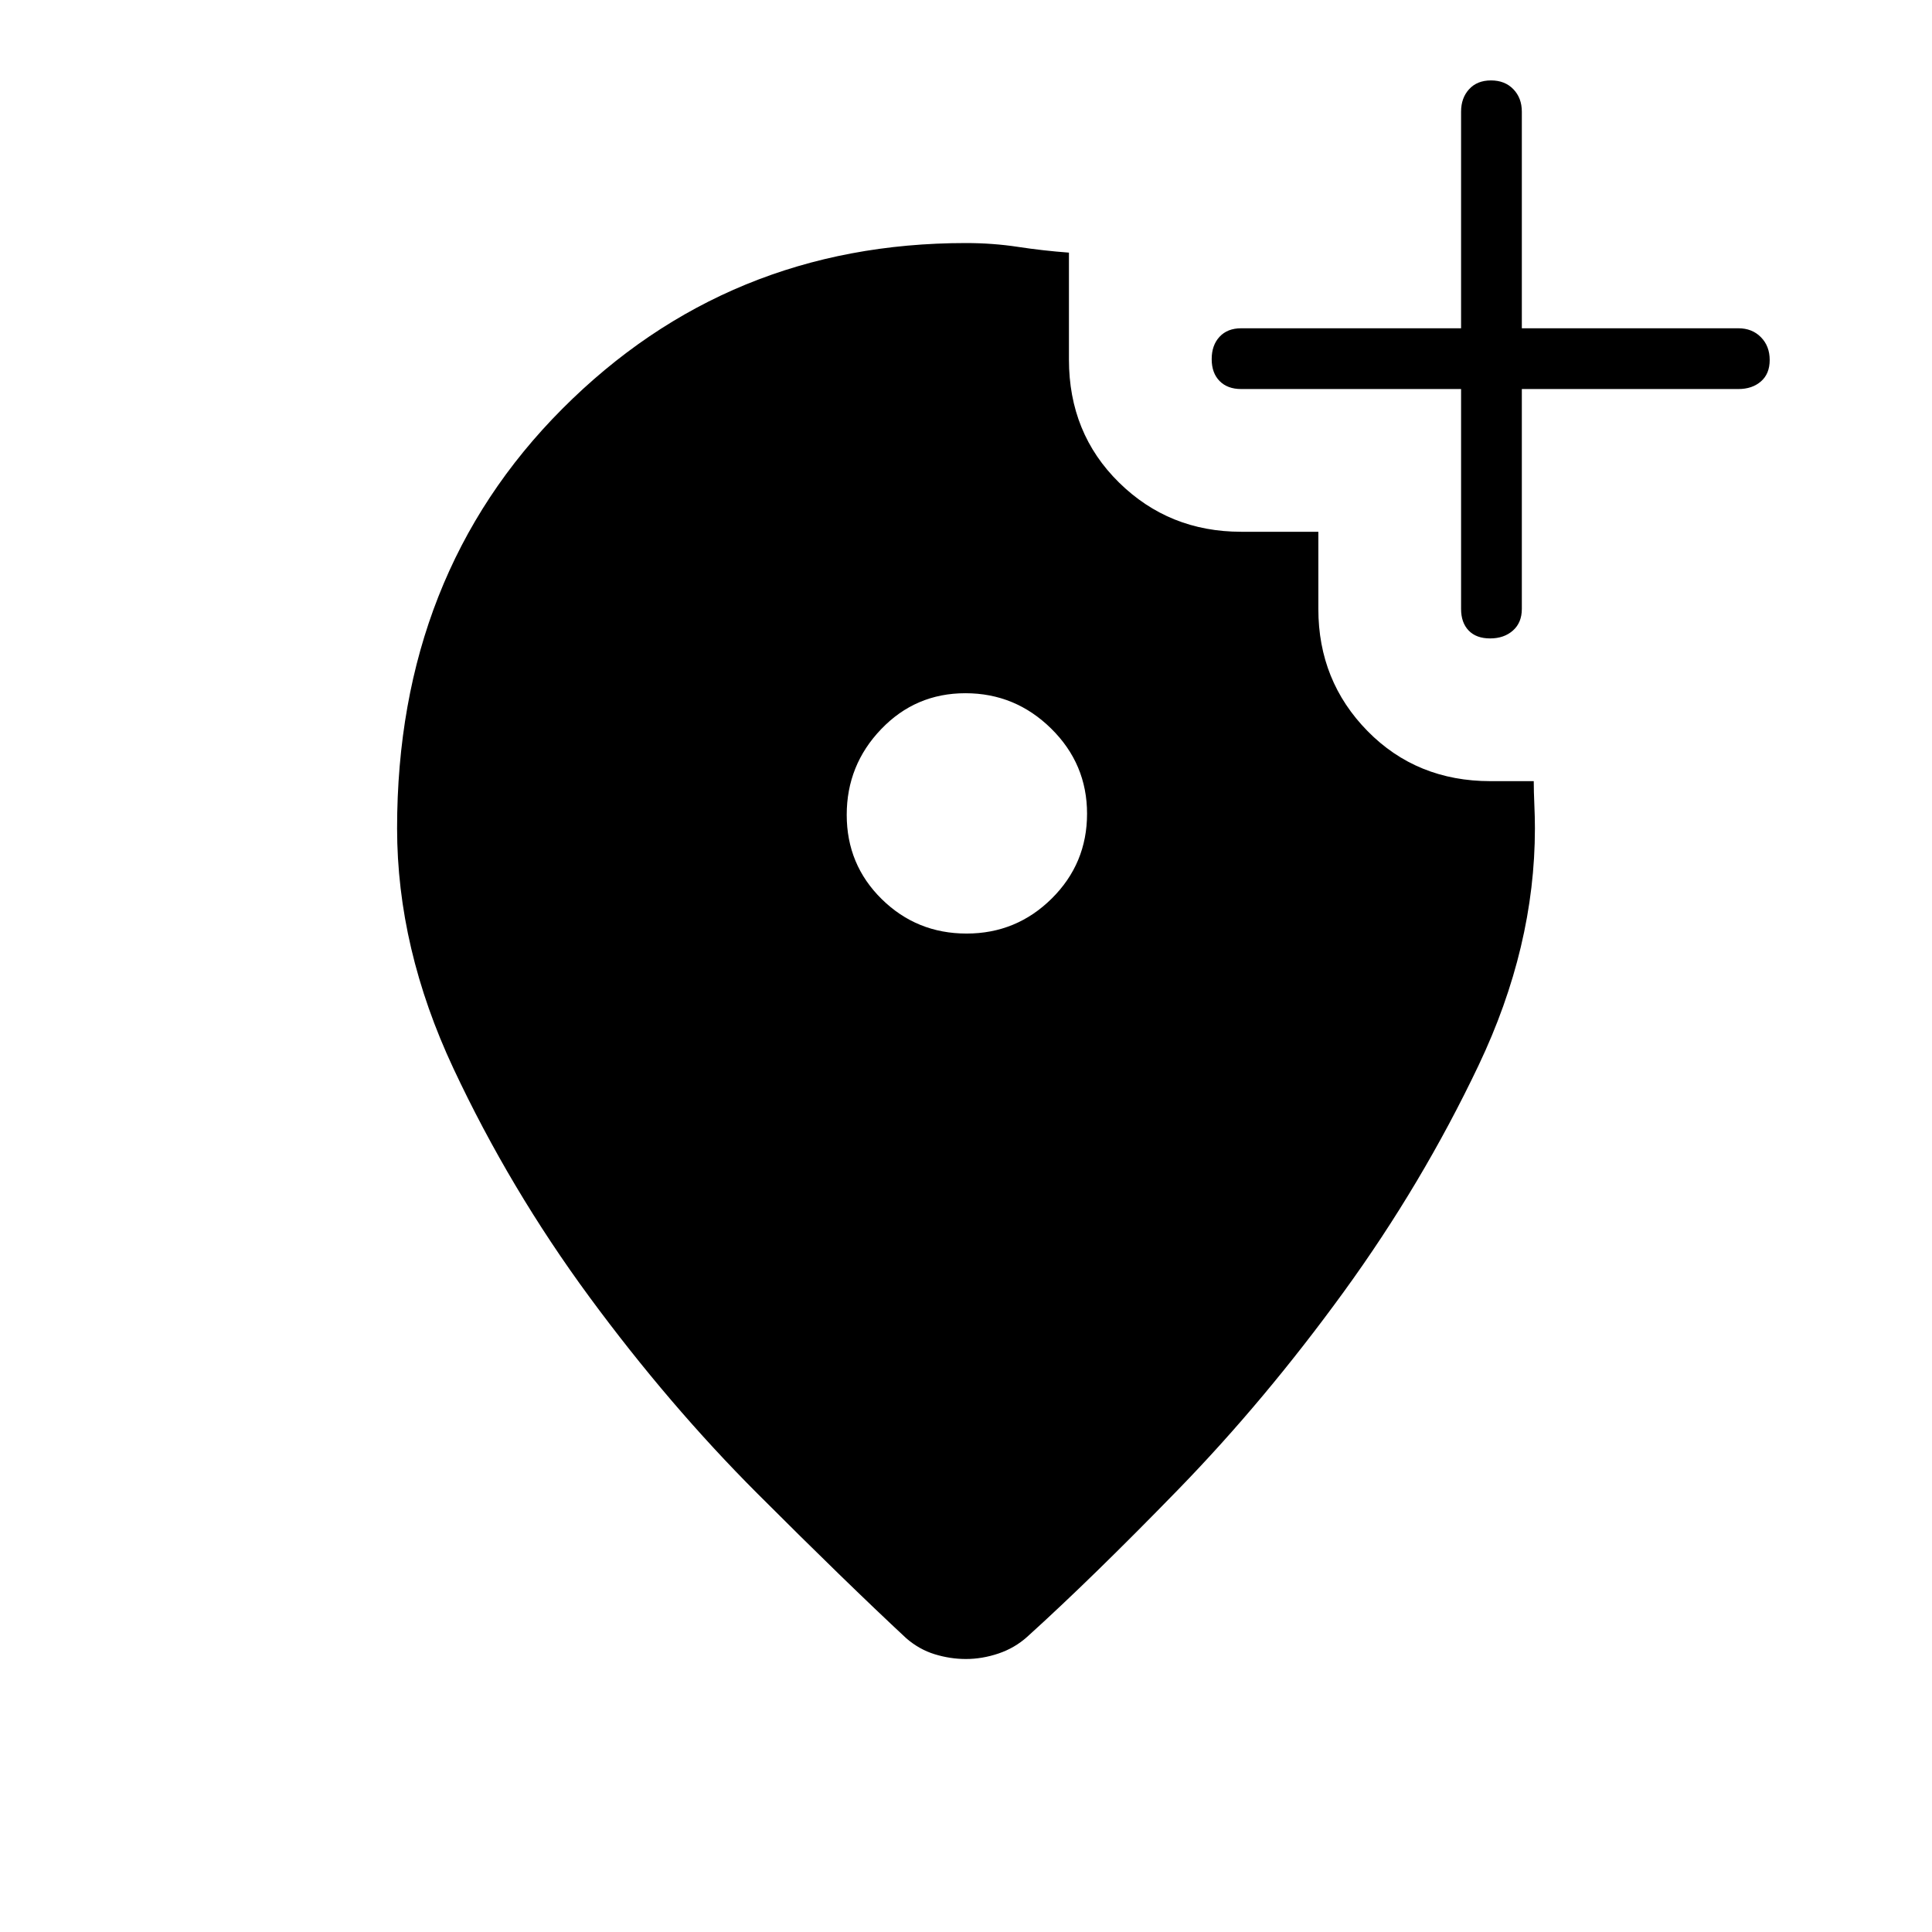 <svg xmlns="http://www.w3.org/2000/svg" height="48" viewBox="0 -960 960 960" width="48"><path d="M480.29-496.12q24.75 0 42.31-17.4 17.55-17.4 17.55-42.15t-17.84-42.31q-17.84-17.56-42.6-17.56-24.75 0-41.86 17.85-17.12 17.84-17.12 42.59 0 24.75 17.4 41.87 17.4 17.11 42.16 17.11ZM480-839.23q13.27 0 25.81 1.9 12.54 1.91 25.34 2.86v53.12q0 36.67 24.89 61.12 24.88 24.46 60.69 24.46h38.35v38.35q0 35.8 24.45 60.69 24.46 24.88 61.12 24.88h21.46q.01 5.14.29 11.5.29 6.35.29 11.93 0 58.96-28 117.8-28 58.85-67.07 112.64-39.08 53.79-82.1 98.04-43.02 44.25-75.1 73.25-6.18 5.57-14.28 8.31-8.1 2.73-16.2 2.73-7.75 0-15.44-2.35-7.69-2.35-14.15-7.92-30.12-28.04-74.02-71.96-43.91-43.93-83.45-97.66-39.53-53.73-67.55-113.5-28.02-59.77-28.02-119.38 0-126.08 82.11-208.45 82.12-82.36 200.58-82.36Zm246 72.54H616.73q-6.81 0-10.73-3.99-3.92-3.98-3.92-10.88t3.92-11.11q3.92-4.21 10.73-4.21H726V-904.5q0-6.81 3.99-11.17 3.98-4.37 10.88-4.37t11.11 4.37q4.21 4.36 4.21 11.17v107.62h107.62q6.81 0 11.17 4.42 4.37 4.43 4.37 11.33t-4.37 10.67q-4.36 3.77-11.17 3.77H756.19v109.27q0 6.8-4.42 10.73-4.43 3.92-11.33 3.92t-10.67-3.92q-3.77-3.93-3.77-10.73v-109.27Z"/></svg>